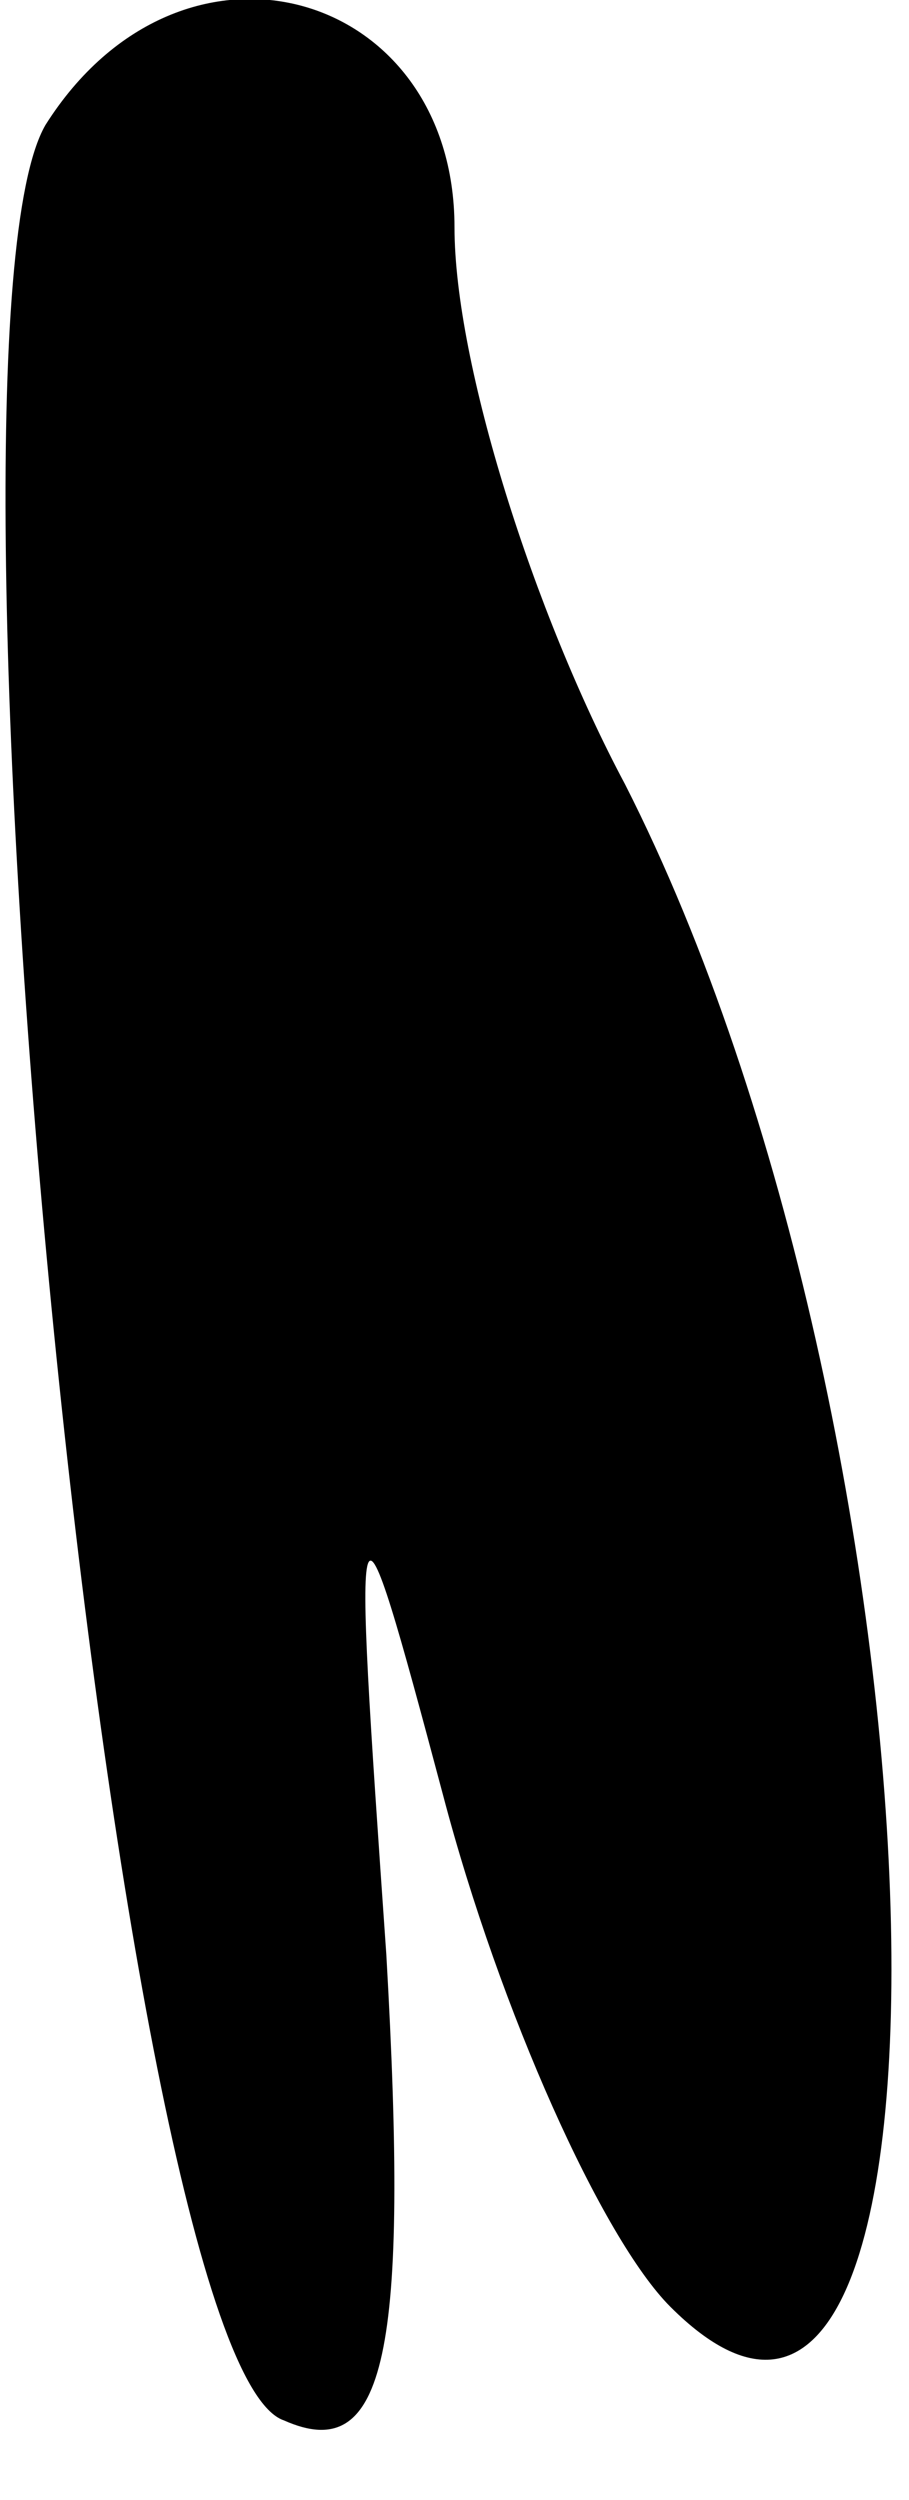<?xml version="1.0" standalone="no"?>
<!DOCTYPE svg PUBLIC "-//W3C//DTD SVG 20010904//EN"
 "http://www.w3.org/TR/2001/REC-SVG-20010904/DTD/svg10.dtd">
<svg version="1.0" xmlns="http://www.w3.org/2000/svg"
 width="8pt" height="22pt" viewBox="0 0 8 22"
 preserveAspectRatio="xMidYMid meet">
<g transform="translate(0,22) scale(0.1,-0.1)"
fill="#000000" stroke="none">
<path fill="#000000" stroke="none" d="M4 209 c-11 -19 6 -197 21 -202 9 -4
11 6 9 41 -3 43 -3 44 5 14 5 -19 14 -39 20 -45 28 -28 25 77 -4 134 -8 15
-15 37 -15 49 0 21 -24 28 -36 9z"/>
</g>
</svg>
